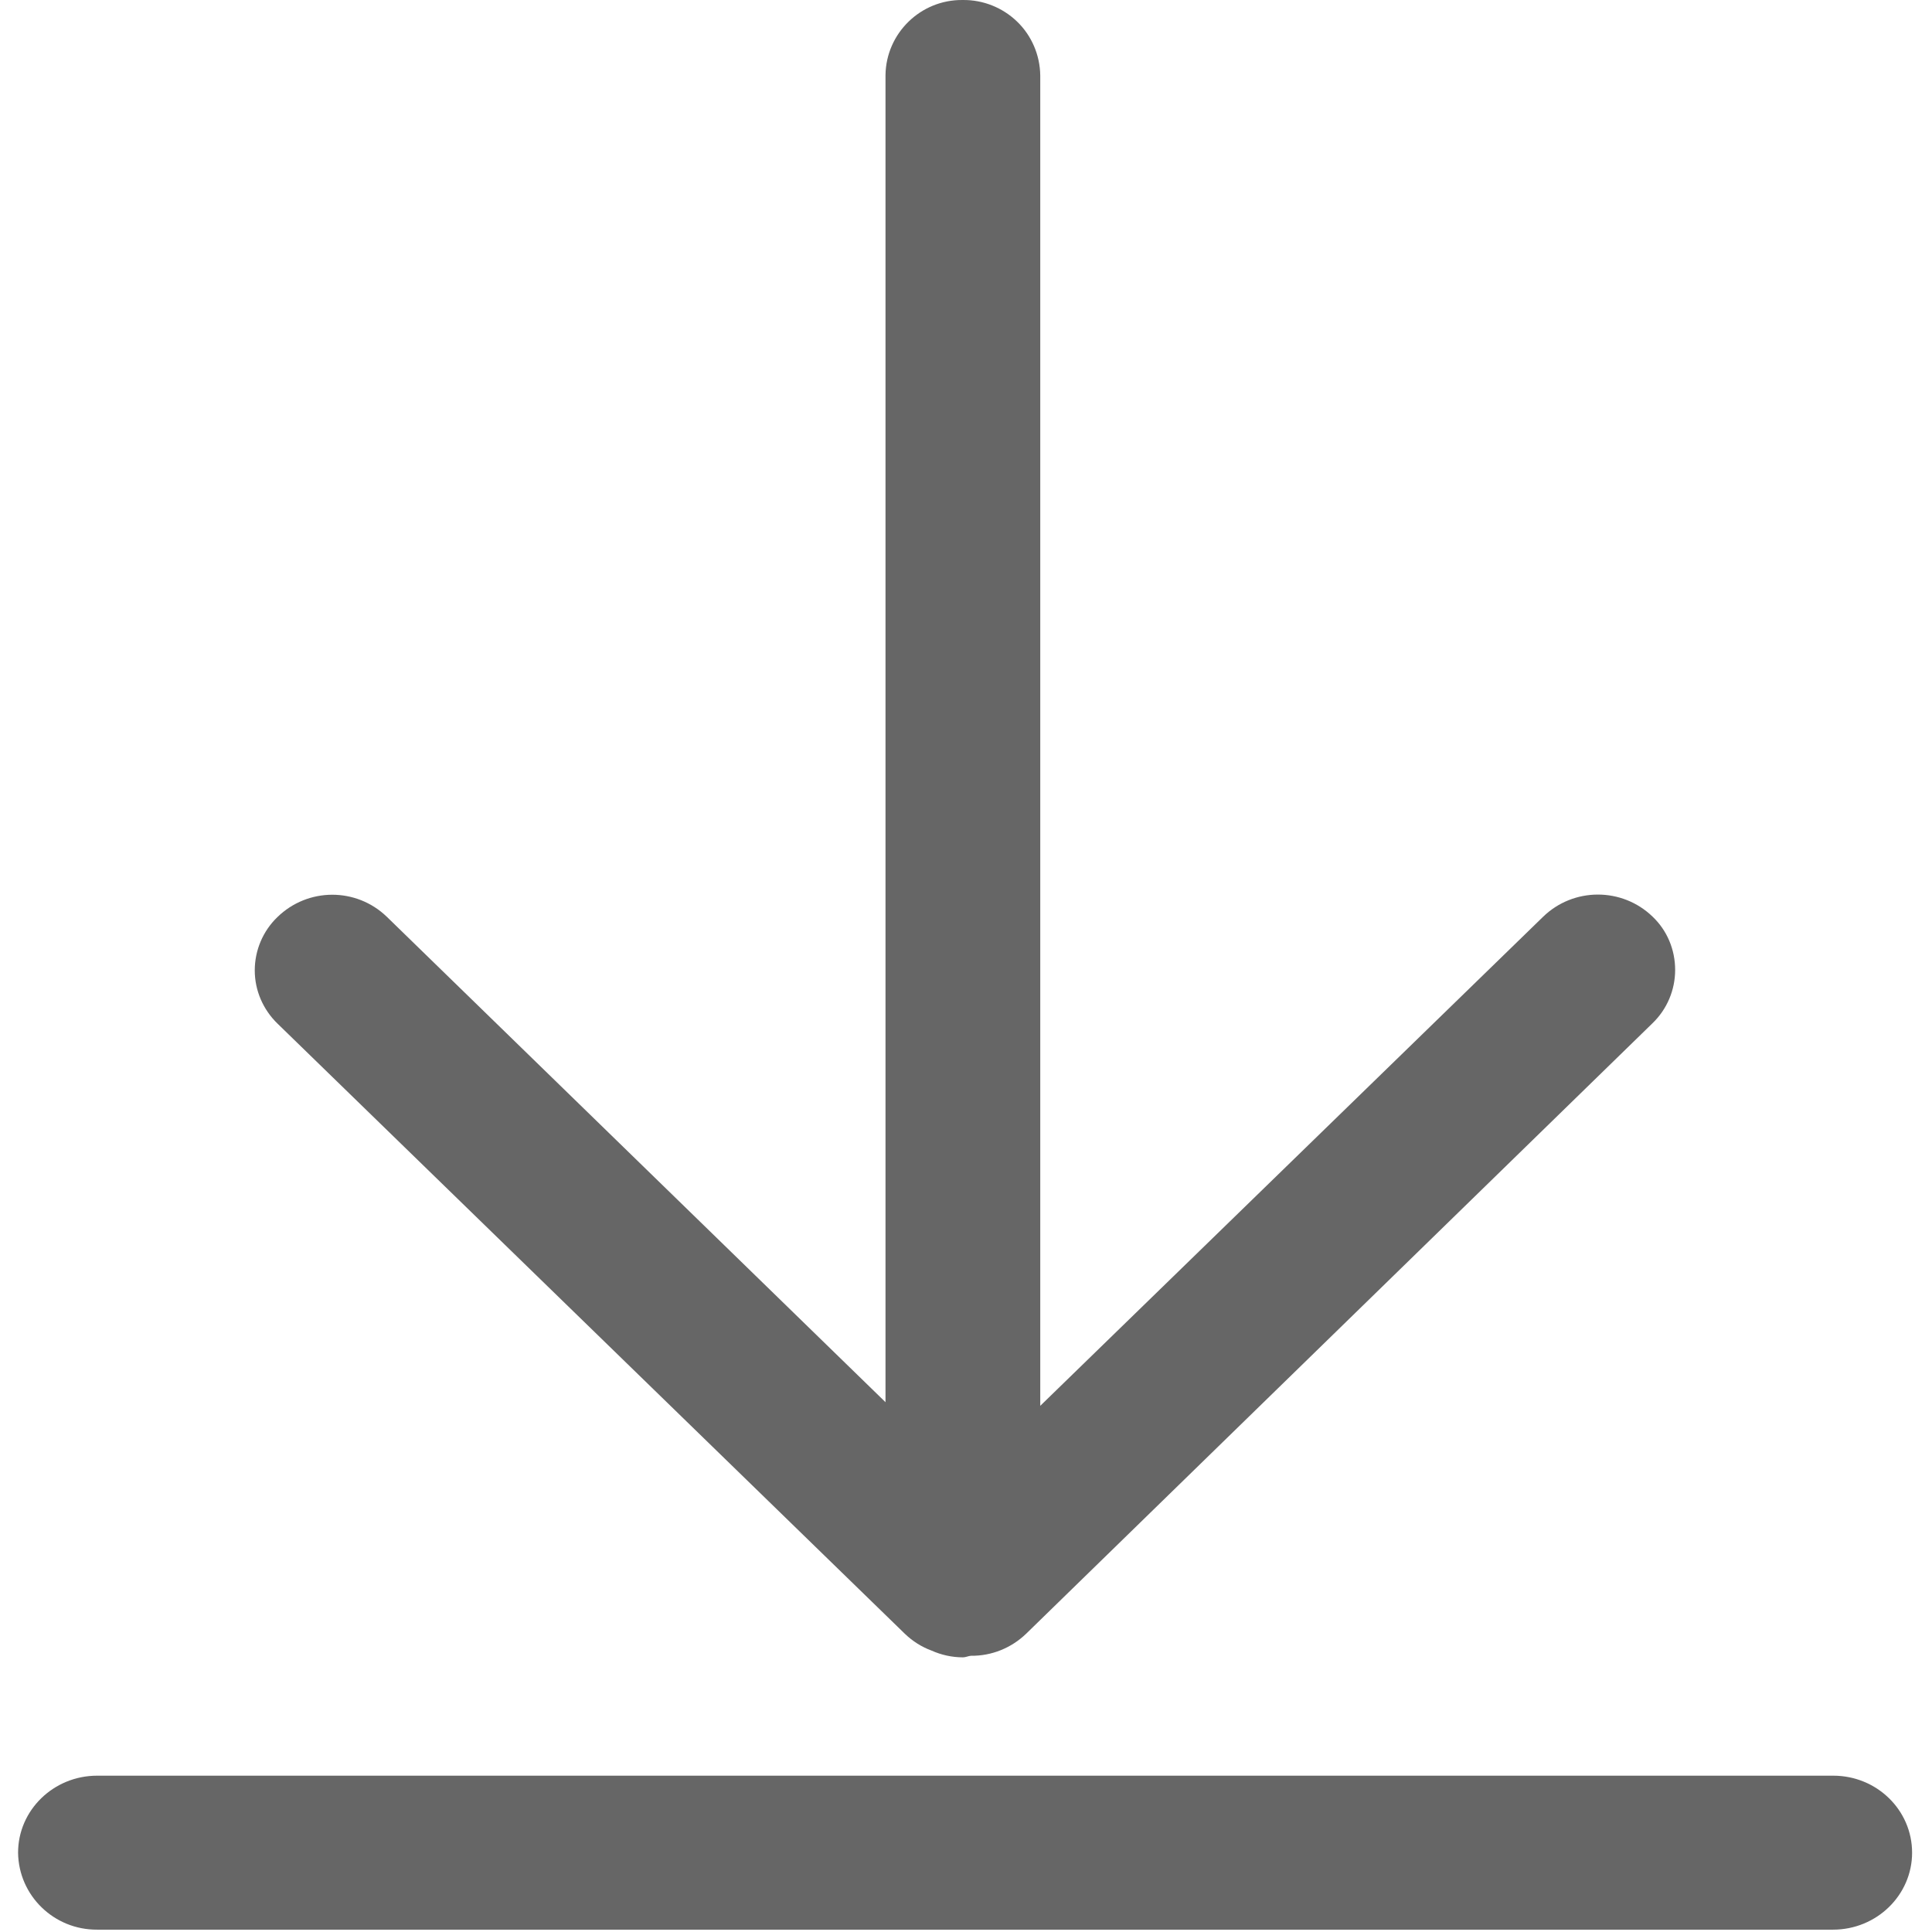 <?xml version="1.0" standalone="no"?><!DOCTYPE svg PUBLIC "-//W3C//DTD SVG 1.1//EN" "http://www.w3.org/Graphics/SVG/1.1/DTD/svg11.dtd"><svg t="1634793904980" class="icon" viewBox="0 0 1024 1024" version="1.1" xmlns="http://www.w3.org/2000/svg" p-id="4592" width="16" height="16" xmlns:xlink="http://www.w3.org/1999/xlink"><defs><style type="text/css"></style></defs><path d="M875.87 485.809c-16.129-15.578-41.908-15.578-58.038 0.138L551.356 745.117V39.982c-0.138-10.753-4.549-21.092-12.269-28.536C531.367 4.001 521.028-0.135 510.275 0.003c-22.333-0.276-40.668 17.646-40.943 39.84v703.343L205.061 485.947c-16.267-15.716-41.908-15.578-58.038 0.138-7.72 7.444-11.993 17.646-11.993 28.261 0 10.615 4.411 20.816 12.131 28.261l332.372 323.273c4.136 3.998 8.961 7.031 14.199 8.961 5.239 2.344 10.891 3.584 16.681 3.584 1.379 0 2.757-0.689 4.136-0.827 11.029 0.138 21.506-4.136 29.363-11.718l331.958-323.549c7.72-7.444 11.993-17.646 11.993-28.261 0-10.753-4.274-20.954-11.993-28.261z m137.581 496.145c0 22.471-18.748 40.805-41.908 40.805H51.489C28.605 1022.897 9.857 1004.7 9.581 981.954c0-22.471 18.748-40.805 41.908-40.805h920.191c23.022 0 41.77 18.197 41.77 40.805z m0 0" p-id="4593" fill="#666666"></path></svg>